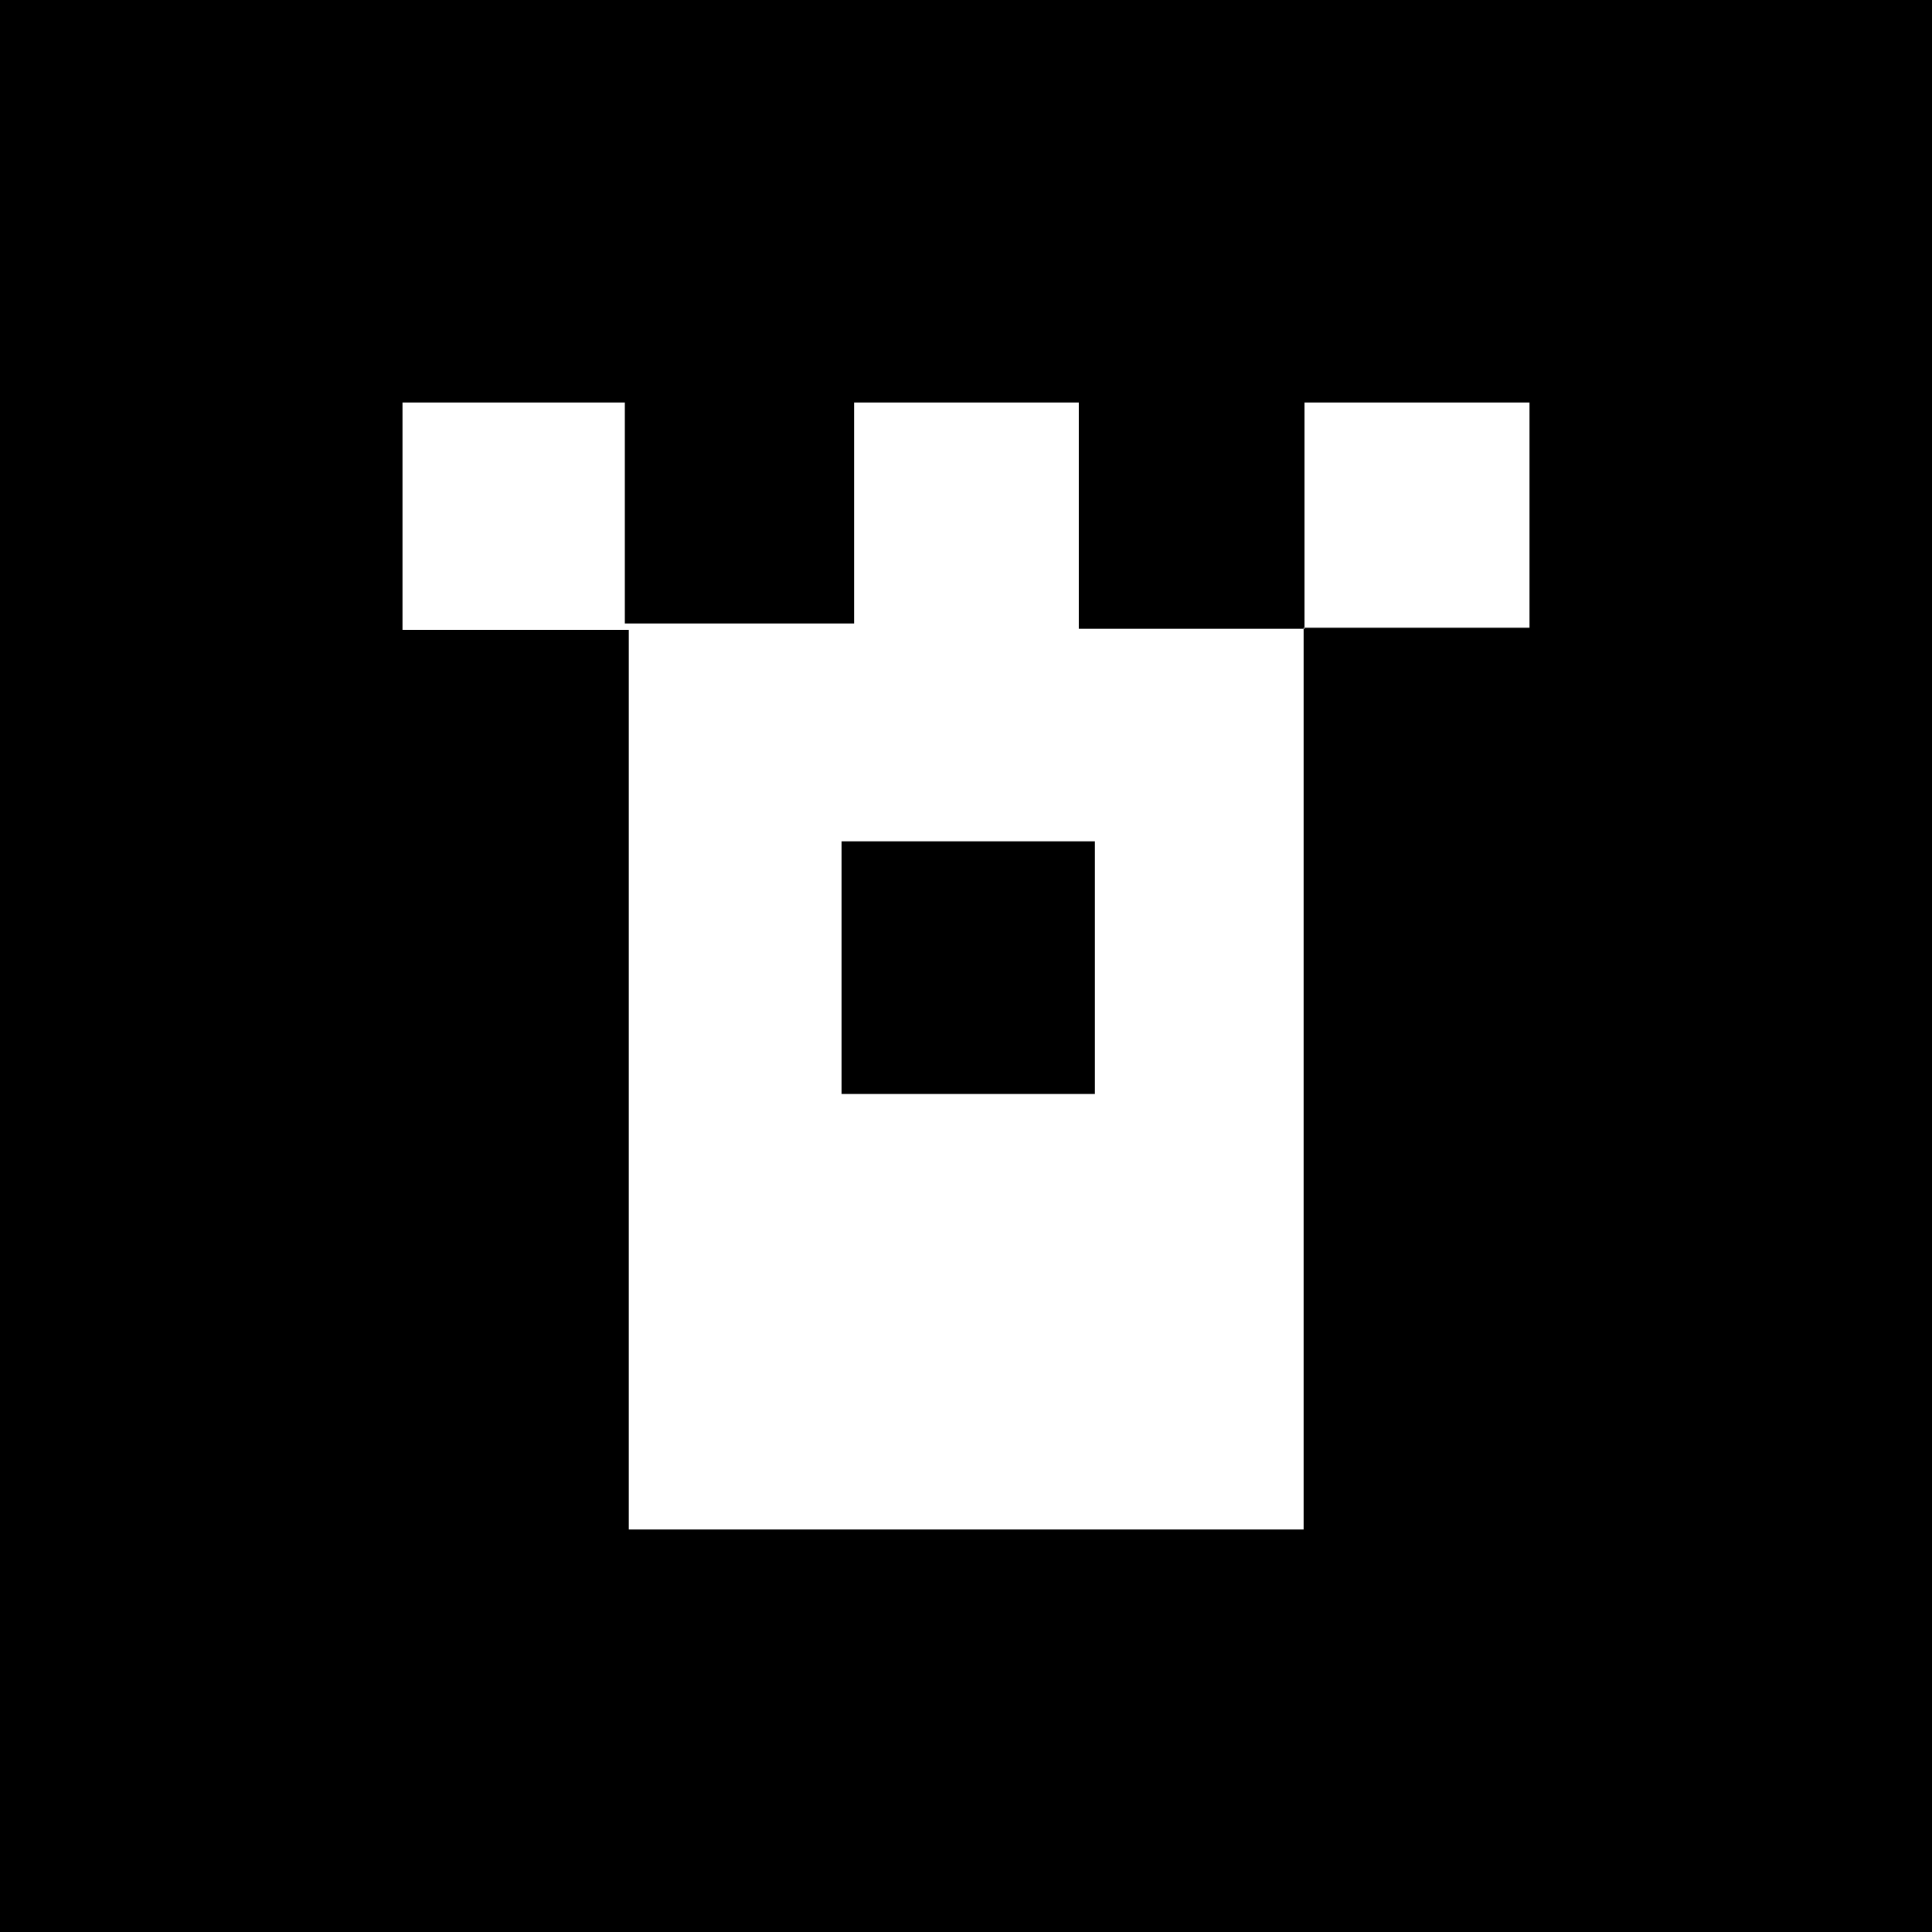 <svg viewBox="0 0 24 24" fill="none" xmlns="http://www.w3.org/2000/svg">
    <rect width="24" height="24" fill="black" />
    <path
        d="M16.194 7.811V7.798H16.205L16.205 7.811H16.194Z"
        fill="white"
    />
    <path
        fill-rule="evenodd"
        clip-rule="evenodd"
        d="M16.194 7.811V19H7.811V7.824H5V5H7.762V7.745H10.61V5H13.401V7.811H16.194ZM10.454 10.451H13.601V13.59H10.454V10.451Z"
        fill="white"
    />
    <path d="M16.205 7.798H19V5H16.205V7.798Z" fill="white" />
</svg>
